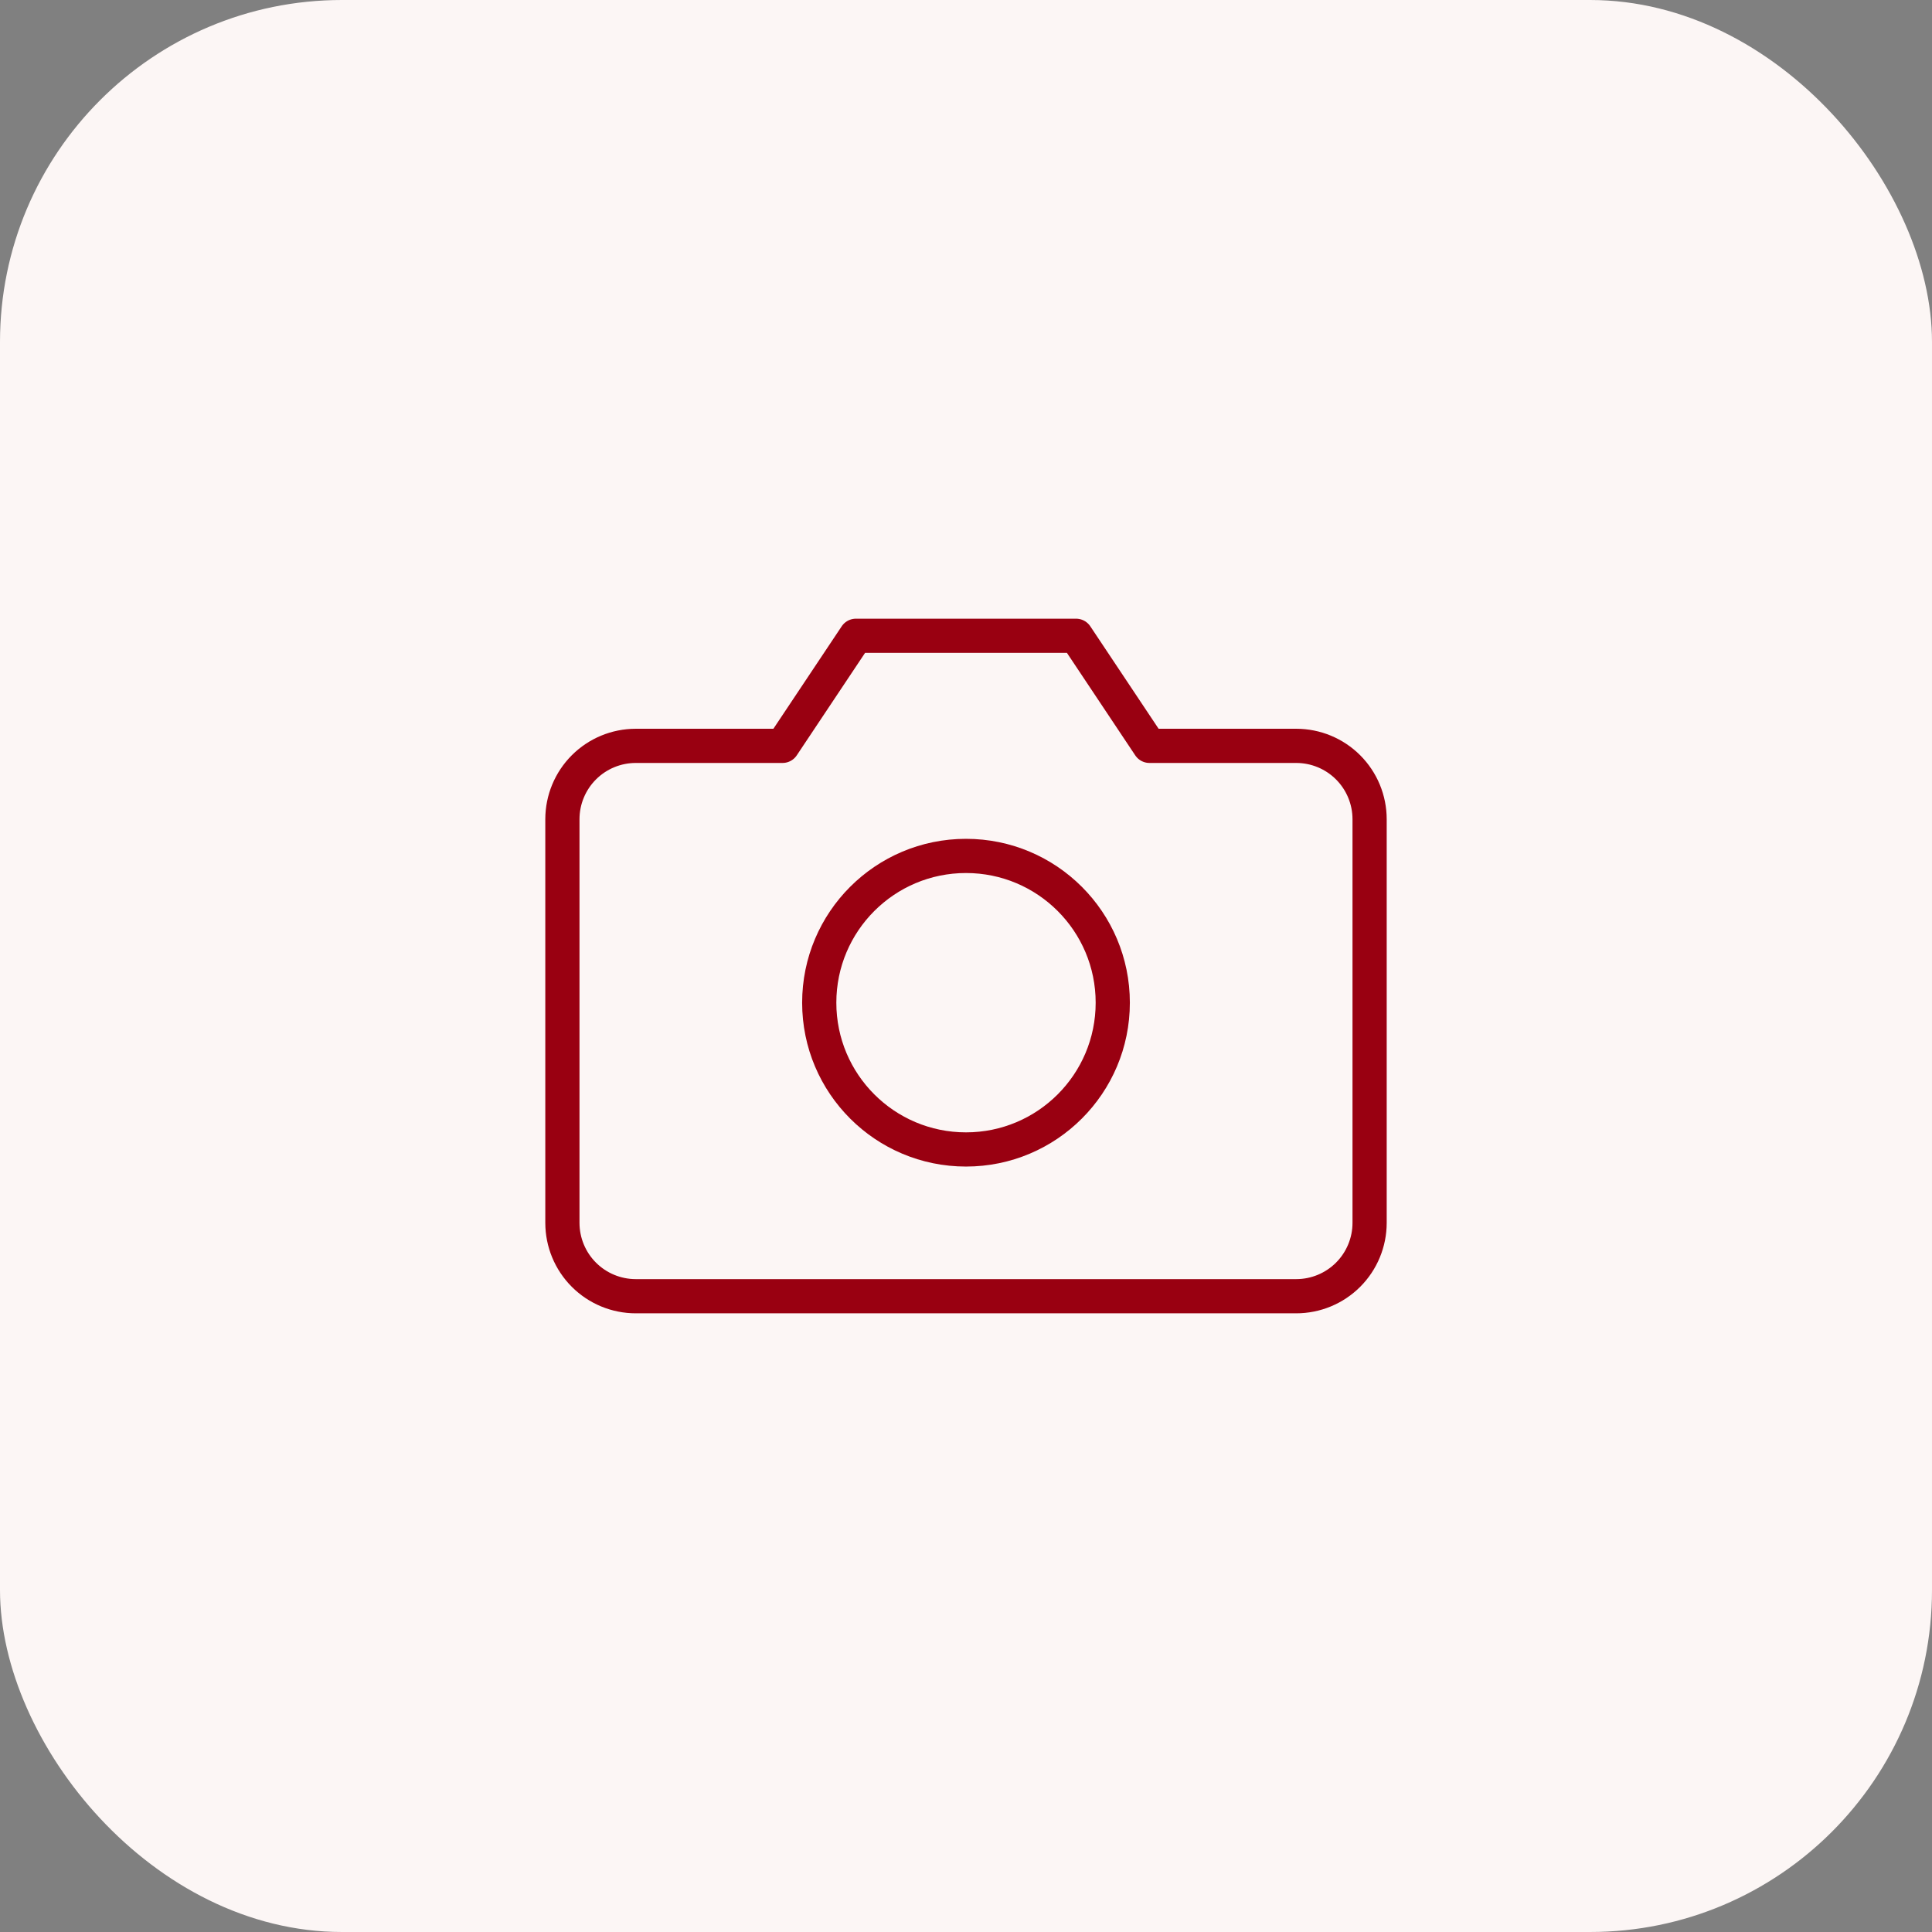 <svg width="113" height="113" viewBox="0 0 113 113" fill="none" xmlns="http://www.w3.org/2000/svg">
<rect x="0" y="0" width="113" height="113" fill="#808080" stroke="none"/>
<rect width="113" height="113" rx="20" fill="#FCF6F5"/>
<path d="M80.106 71.522C80.106 72.66 79.653 73.752 78.849 74.557C78.044 75.362 76.952 75.814 75.814 75.814H37.186C36.048 75.814 34.956 75.362 34.151 74.557C33.346 73.752 32.894 72.66 32.894 71.522V47.916C32.894 46.778 33.346 45.686 34.151 44.881C34.956 44.076 36.048 43.624 37.186 43.624H45.77L50.062 37.186H62.938L67.23 43.624H75.814C76.952 43.624 78.044 44.076 78.849 44.881C79.653 45.686 80.106 46.778 80.106 47.916V71.522Z" stroke="#990011" stroke-width="2" stroke-linecap="round" stroke-linejoin="round"/>
<path d="M56.5 67.23C61.241 67.23 65.084 63.387 65.084 58.646C65.084 53.905 61.241 50.062 56.5 50.062C51.759 50.062 47.916 53.905 47.916 58.646C47.916 63.387 51.759 67.23 56.5 67.23Z" stroke="#990011" stroke-width="2" stroke-linecap="round" stroke-linejoin="round"/>
</svg>
